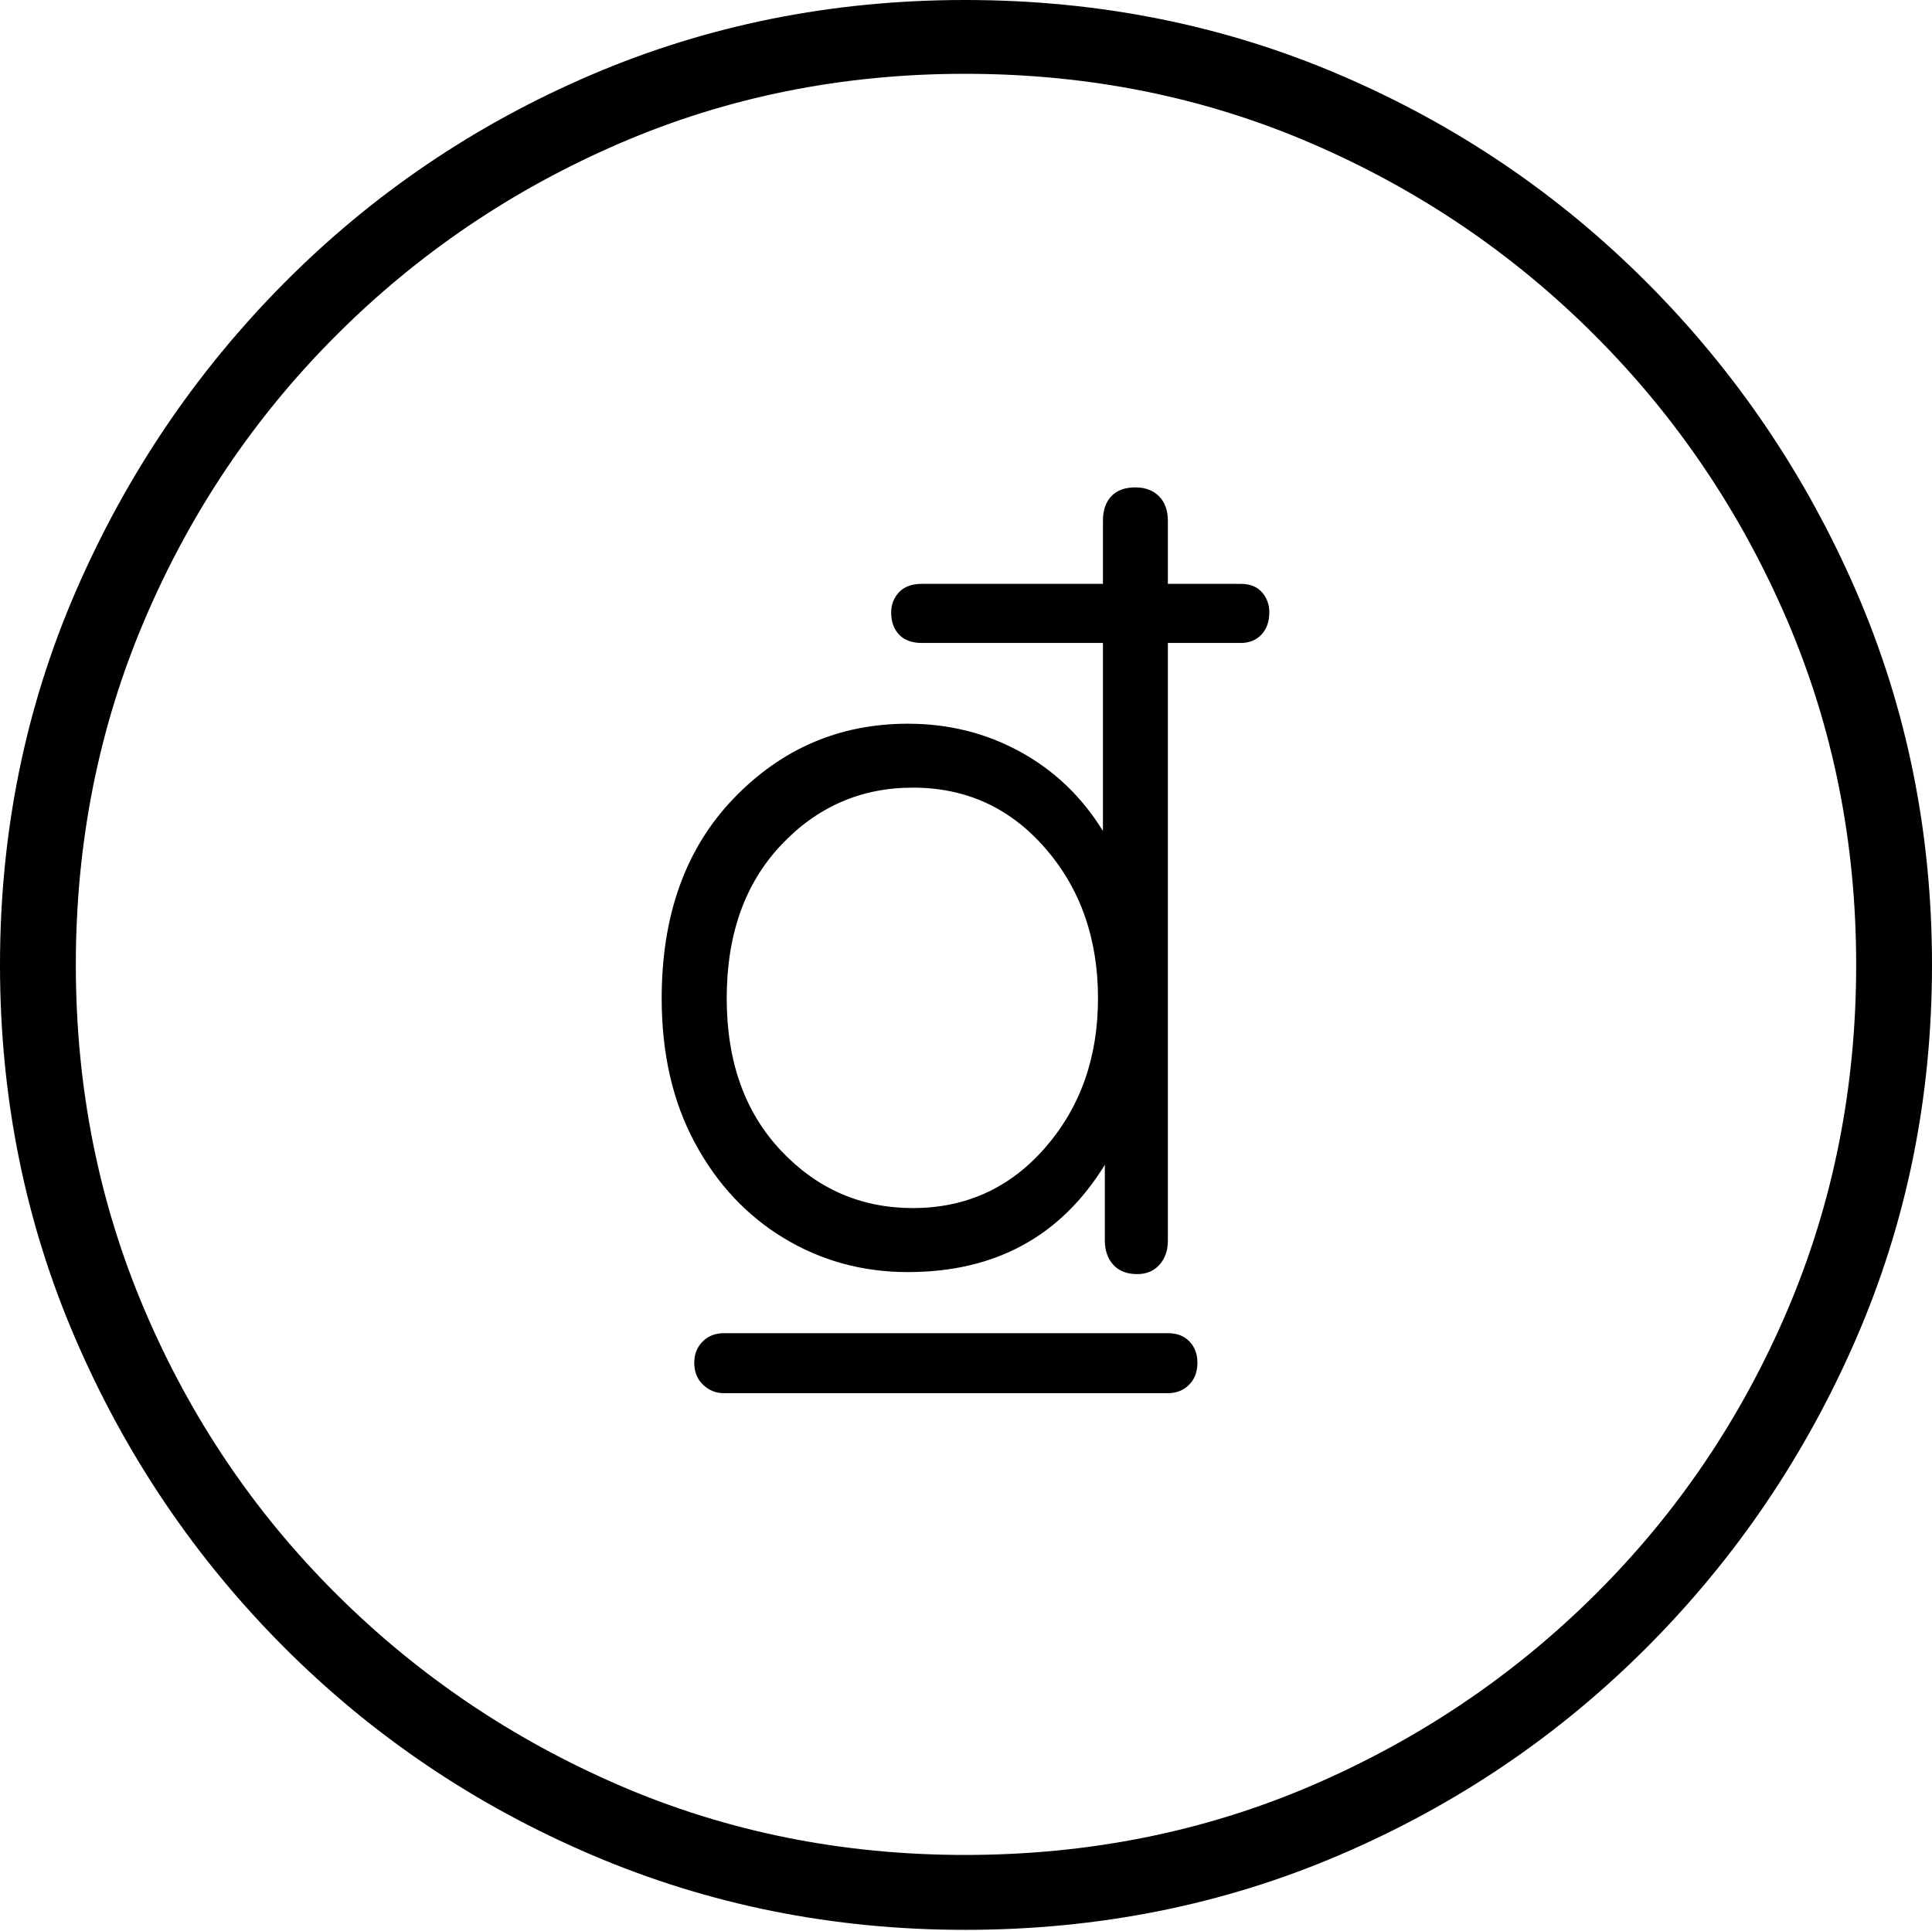 <?xml version="1.0" encoding="UTF-8"?>
<!--Generator: Apple Native CoreSVG 175-->
<!DOCTYPE svg
PUBLIC "-//W3C//DTD SVG 1.1//EN"
       "http://www.w3.org/Graphics/SVG/1.1/DTD/svg11.dtd">
<svg version="1.1" xmlns="http://www.w3.org/2000/svg" xmlns:xlink="http://www.w3.org/1999/xlink" width="19.16" height="19.15">
 <g>
  <rect height="19.15" opacity="0" width="19.16" x="0" y="0"/>
  <path d="M9.57 19.141Q11.553 19.141 13.286 18.398Q15.02 17.656 16.338 16.333Q17.656 15.01 18.408 13.276Q19.16 11.543 19.16 9.57Q19.16 7.598 18.408 5.864Q17.656 4.131 16.338 2.808Q15.02 1.484 13.286 0.742Q11.553 0 9.57 0Q7.598 0 5.864 0.742Q4.131 1.484 2.817 2.808Q1.504 4.131 0.752 5.864Q0 7.598 0 9.57Q0 11.543 0.747 13.276Q1.494 15.01 2.812 16.333Q4.131 17.656 5.869 18.398Q7.607 19.141 9.57 19.141ZM9.57 18.398Q7.744 18.398 6.147 17.71Q4.551 17.021 3.335 15.81Q2.119 14.6 1.436 12.998Q0.752 11.396 0.752 9.57Q0.752 7.744 1.436 6.143Q2.119 4.541 3.335 3.325Q4.551 2.109 6.147 1.421Q7.744 0.732 9.57 0.732Q11.406 0.732 13.003 1.421Q14.6 2.109 15.815 3.325Q17.031 4.541 17.72 6.143Q18.408 7.744 18.408 9.57Q18.408 11.396 17.725 12.998Q17.041 14.6 15.825 15.81Q14.609 17.021 13.008 17.71Q11.406 18.398 9.57 18.398ZM6.562 9.902Q6.562 10.723 6.89 11.333Q7.217 11.943 7.773 12.28Q8.33 12.617 9.004 12.617Q10.303 12.617 10.957 11.553L10.957 12.305Q10.957 12.451 11.04 12.544Q11.123 12.637 11.279 12.637Q11.416 12.637 11.499 12.544Q11.582 12.451 11.582 12.305L11.582 6.377L12.305 6.377Q12.432 6.377 12.51 6.294Q12.588 6.211 12.588 6.074Q12.588 5.957 12.515 5.874Q12.441 5.791 12.305 5.791L11.582 5.791L11.582 5.166Q11.582 5.01 11.494 4.922Q11.406 4.834 11.26 4.834Q11.104 4.834 11.021 4.922Q10.938 5.01 10.938 5.166L10.938 5.791L9.141 5.791Q8.994 5.791 8.916 5.874Q8.838 5.957 8.838 6.074Q8.838 6.211 8.916 6.294Q8.994 6.377 9.141 6.377L10.938 6.377L10.938 8.242Q10.625 7.734 10.117 7.456Q9.609 7.178 9.004 7.178Q7.988 7.178 7.275 7.92Q6.562 8.662 6.562 9.902ZM7.207 9.902Q7.207 8.955 7.744 8.384Q8.281 7.812 9.053 7.812Q9.844 7.812 10.366 8.413Q10.889 9.014 10.889 9.902Q10.889 10.781 10.366 11.382Q9.844 11.982 9.053 11.982Q8.281 11.982 7.744 11.411Q7.207 10.84 7.207 9.902ZM6.885 13.516Q6.885 13.652 6.973 13.735Q7.061 13.818 7.178 13.818L11.582 13.818Q11.709 13.818 11.792 13.735Q11.875 13.652 11.875 13.516Q11.875 13.389 11.797 13.306Q11.719 13.223 11.582 13.223L7.178 13.223Q7.051 13.223 6.968 13.306Q6.885 13.389 6.885 13.516Z" fill="#000000"/>
 </g>
</svg>
